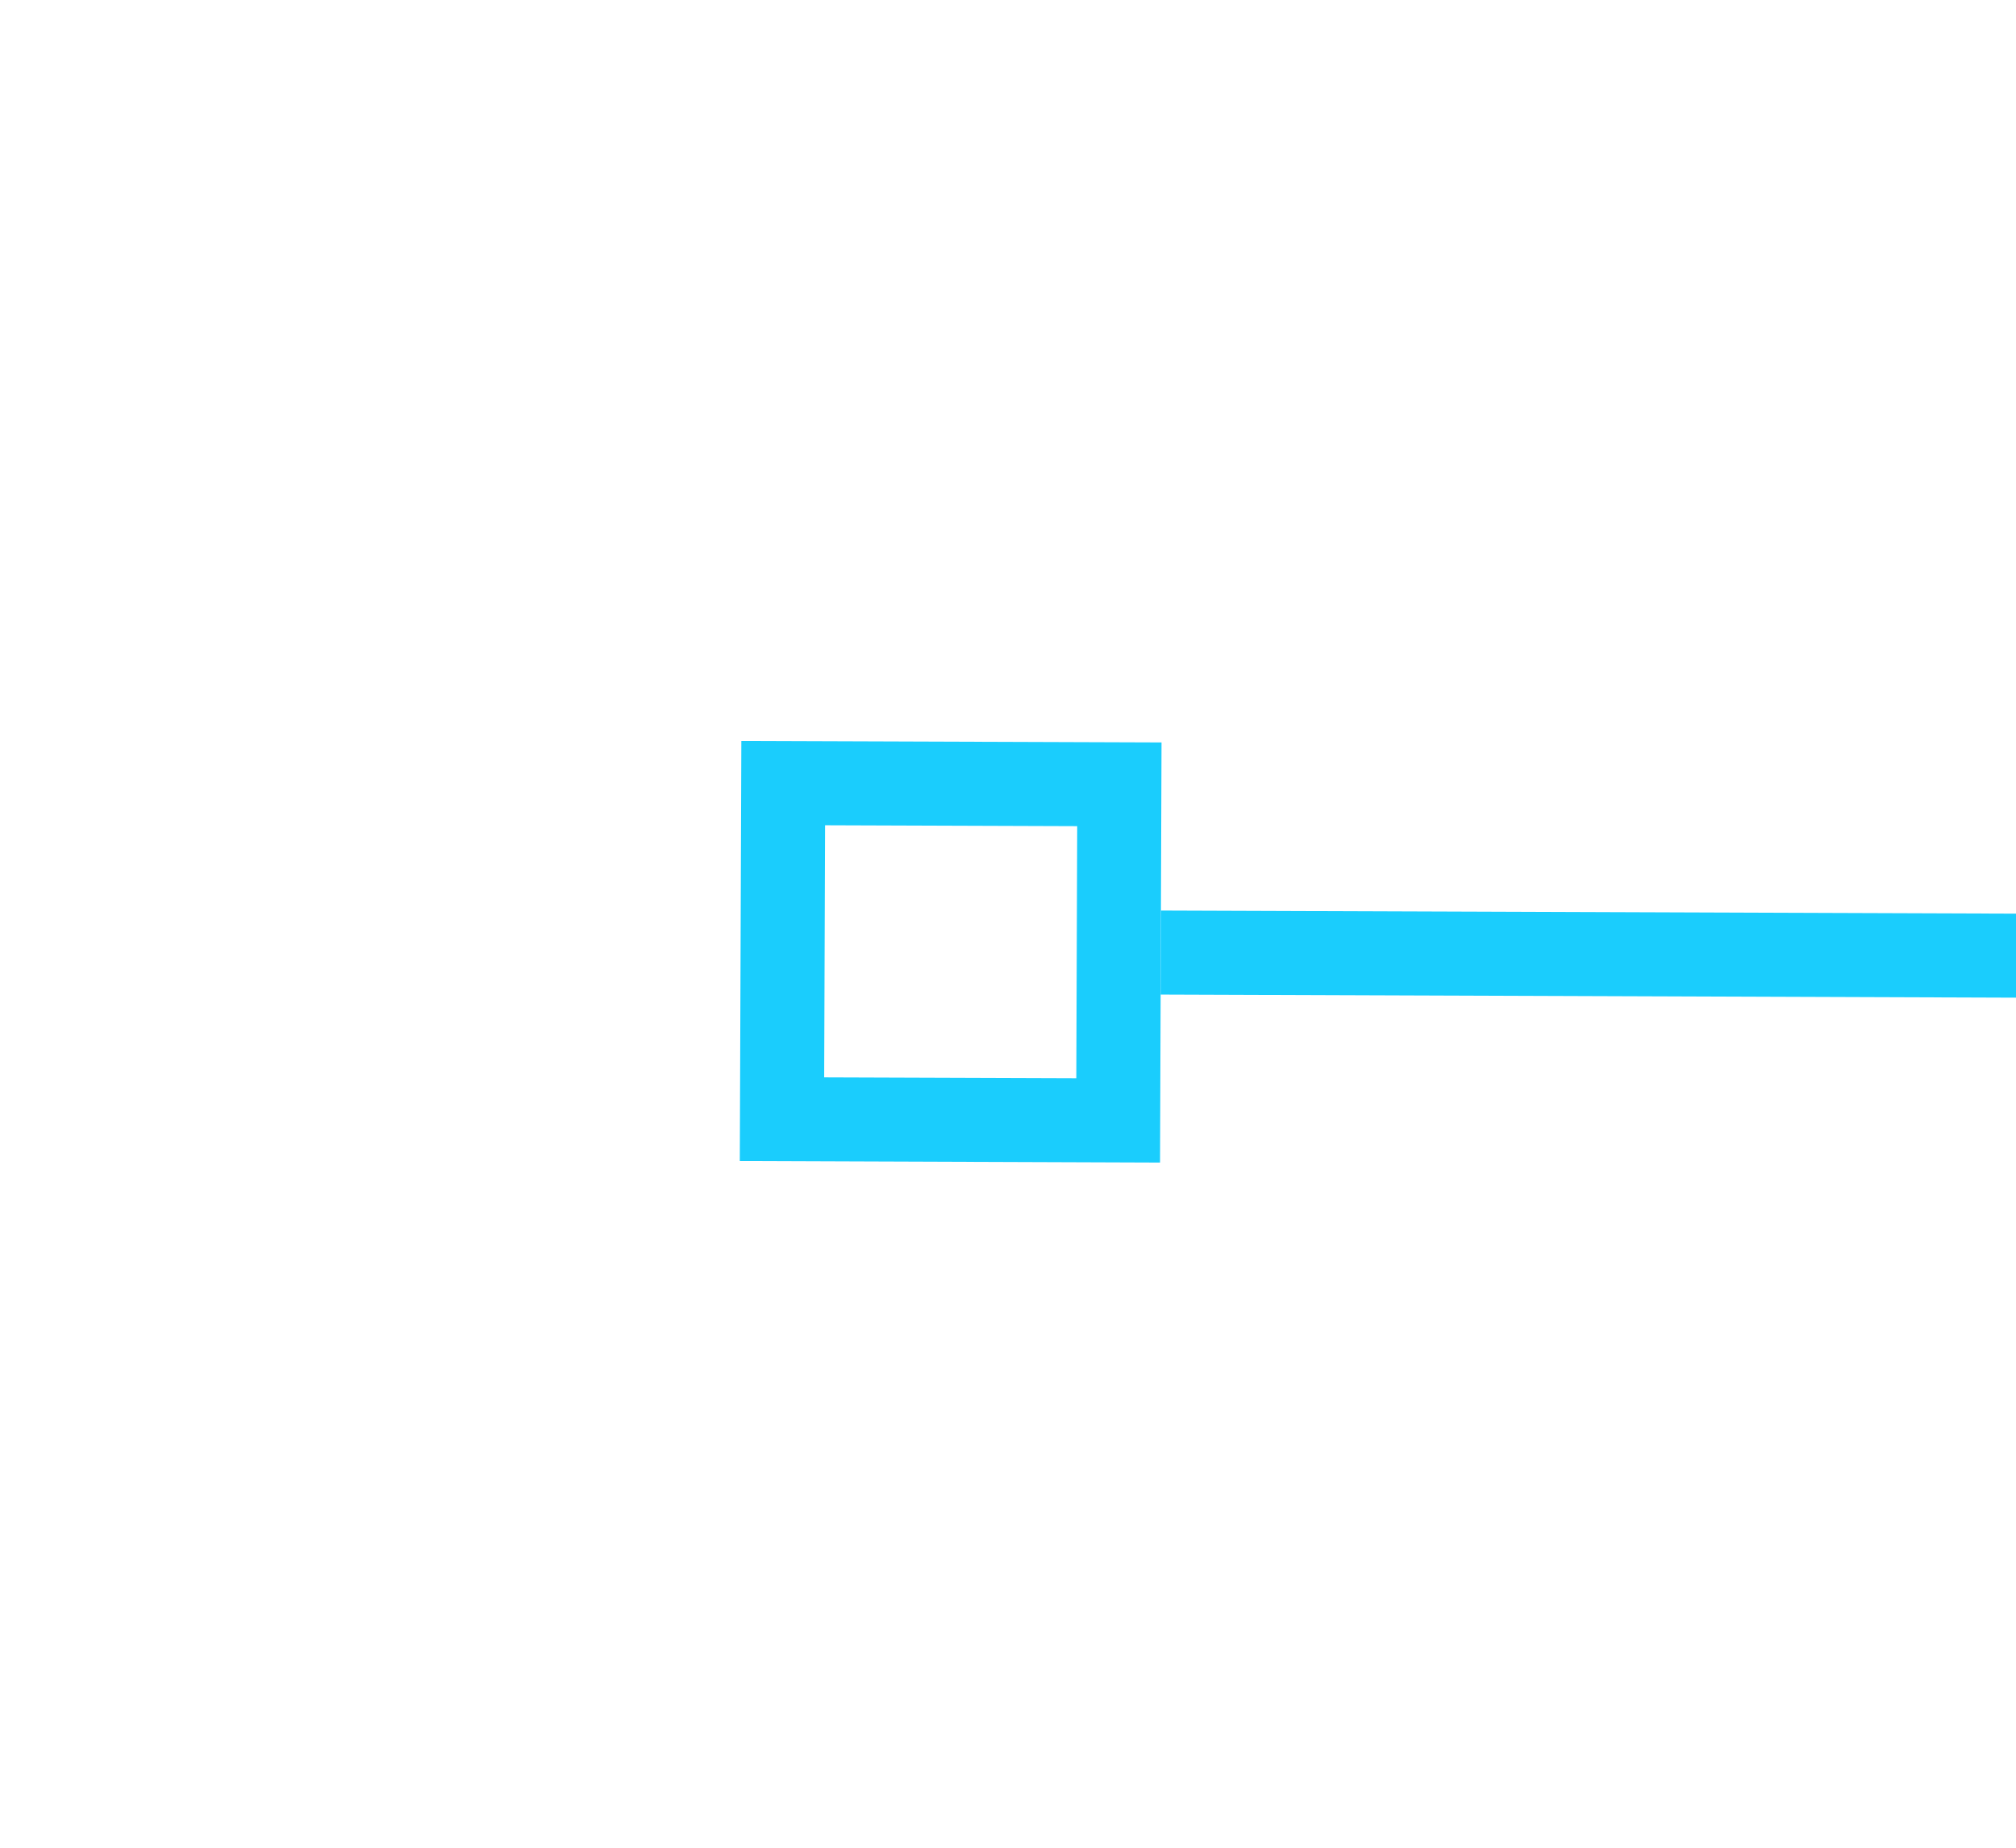 ﻿<?xml version="1.0" encoding="utf-8"?>
<svg version="1.1" xmlns:xlink="http://www.w3.org/1999/xlink" width="24px" height="22px" preserveAspectRatio="xMinYMid meet" viewBox="580 35  24 20" xmlns="http://www.w3.org/2000/svg">
  <g transform="matrix(0.602 0.799 -0.799 0.602 271.664 -454.874 )">
    <path d="M 368 0.5  L 29.089 0.5  L 3.132 34.693  " stroke-width="1" stroke="#1acdfd" fill="none" transform="matrix(1 0 0 1 590 9 )" />
    <path d="M 5.123 36.204  L 1.14 33.181  L -1.883 37.164  L 2.099 40.187  L 5.123 36.204  Z M 3.722 36.396  L 1.908 38.786  L -0.482 36.972  L 1.332 34.582  L 3.722 36.396  Z " fill-rule="nonzero" fill="#1acdfd" stroke="none" transform="matrix(1 0 0 1 590 9 )" />
  </g>
</svg>